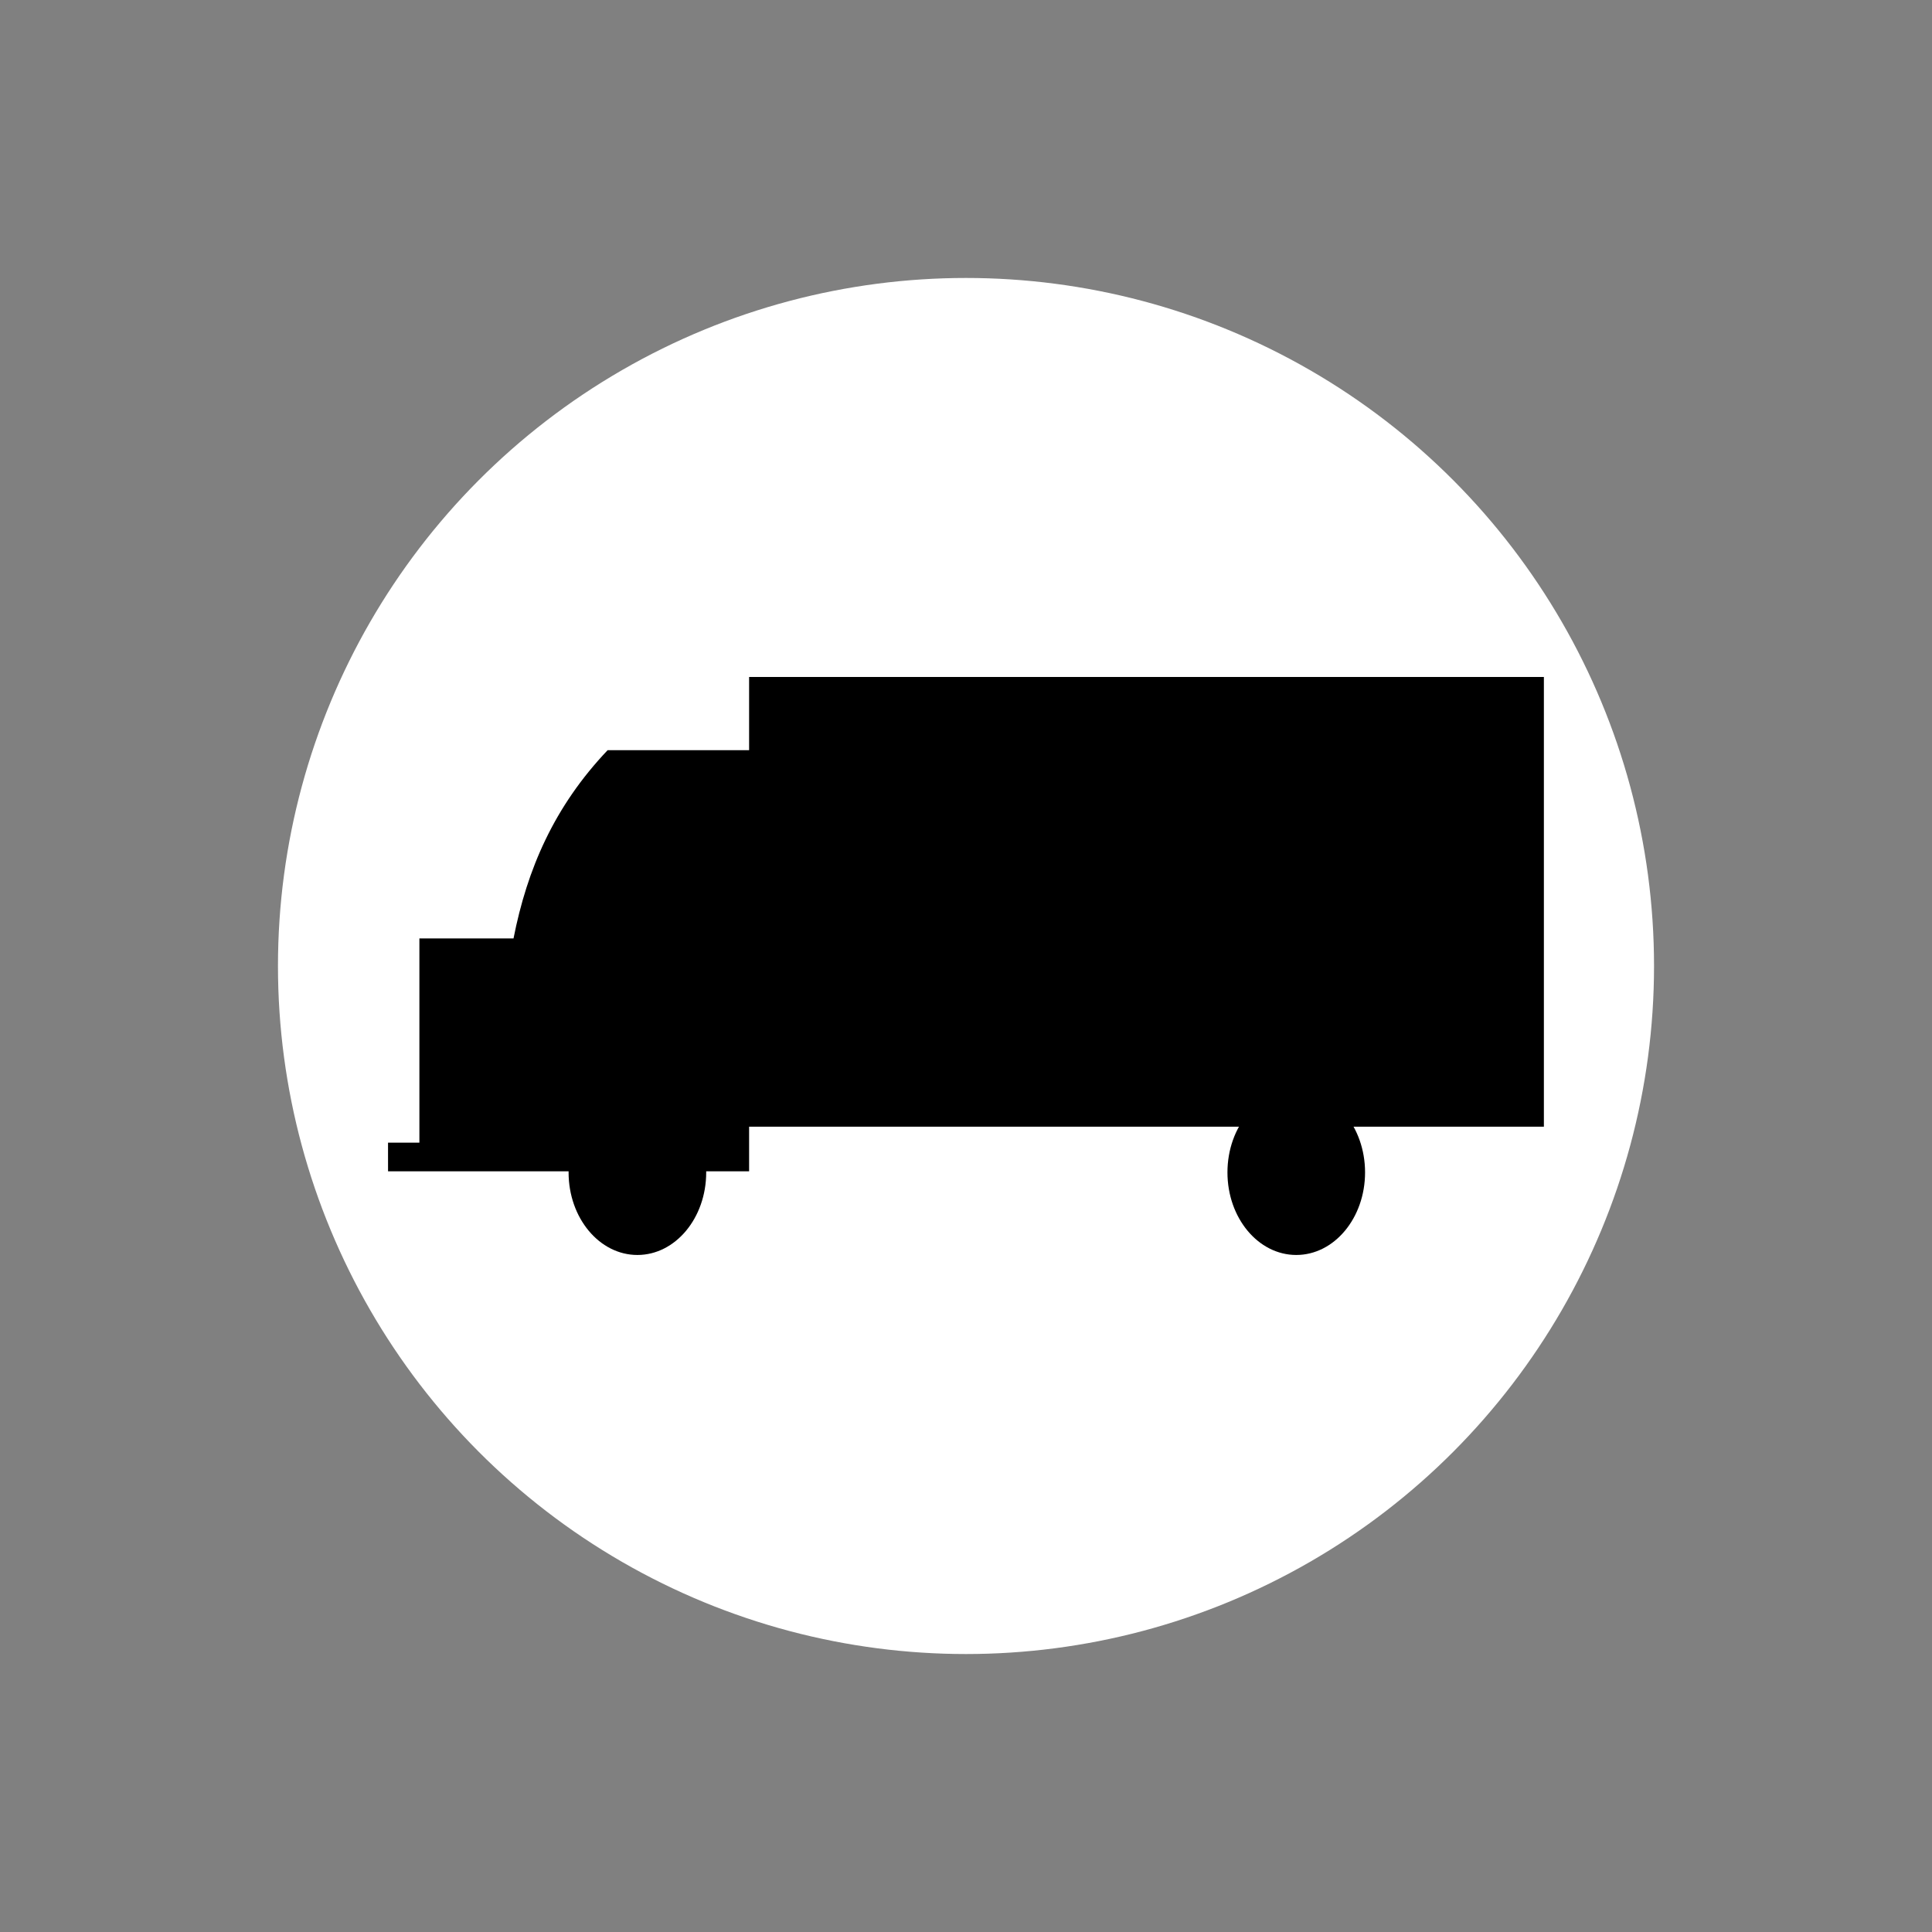 <?xml version="1.0" encoding="UTF-8" standalone="no"?>
<!-- Created with Inkscape (http://www.inkscape.org/) -->

<svg
   xmlns:dc="http://purl.org/dc/elements/1.1/"
   xmlns:cc="http://creativecommons.org/ns#"
   xmlns:rdf="http://www.w3.org/1999/02/22-rdf-syntax-ns#"
   xmlns:svg="http://www.w3.org/2000/svg"
   xmlns="http://www.w3.org/2000/svg"
   xmlns:sodipodi="http://sodipodi.sourceforge.net/DTD/sodipodi-0.dtd"
   xmlns:inkscape="http://www.inkscape.org/namespaces/inkscape"
   width="702mm"
   height="702mm"
   viewBox="0 0 702 702"
   version="1.1"
   id="svg8"
   inkscape:version="0.92.2 (5c3e80d, 2017-08-06)"
   sodipodi:docname="11.svg">
  <rect x="0" y="0" width="702" height="702" fill="#808080" stroke="none"/>
  <defs
     id="defs2" />
  <sodipodi:namedview
     id="base"
     pagecolor="#ffffff"
     bordercolor="#666666"
     borderopacity="1.0"
     inkscape:pageopacity="0.0"
     inkscape:pageshadow="2"
     inkscape:zoom="0.24748737"
     inkscape:cx="1189.4208"
     inkscape:cy="1048.624"
     inkscape:document-units="mm"
     inkscape:current-layer="layer1"
     showgrid="false"
     inkscape:window-width="1920"
     inkscape:window-height="1057"
     inkscape:window-x="-8"
     inkscape:window-y="-8"
     inkscape:window-maximized="1"
     fit-margin-top="0"
     fit-margin-left="0"
     fit-margin-right="0"
     fit-margin-bottom="0" />
  <g
     inkscape:label="Layer 1"
     inkscape:groupmode="layer"
     id="layer1"
     transform="translate(19.243,177.821)">
    <circle
       cy="173.179"
       cx="331.757"
       id="circle817"
       style="opacity:1;fill:#ffffff;fill-opacity:1;fill-rule:nonzero;stroke:none;stroke-width:225.582;stroke-linecap:round;stroke-linejoin:round;stroke-miterlimit:4;stroke-dasharray:none;stroke-opacity:1;paint-order:stroke fill markers"
       r="250" />
    <g
       id="g7886"
       transform="matrix(7.954,0,0,-7.955,131.128,280.834)"
       style="fill:#ffd42a;stroke:none" />
    <g
       id="g7890"
       transform="matrix(7.954,0,0,-7.955,131.128,280.834)"
       style="fill:#ffd42a;stroke:none" />
    <g
       id="g7910"
       transform="matrix(7.954,0,0,-7.955,-18.243,482.317)"
       style="fill:#000000;stroke:none">
      <path
         style="opacity:1;fill:#000000;fill-opacity:1;fill-rule:nonzero;stroke:none;stroke-width:0.005;stroke-linecap:round;stroke-linejoin:round;stroke-miterlimit:10;stroke-dasharray:none;stroke-opacity:1;paint-order:stroke fill markers"
         d="m 17.6,30.792 h 1.433 v 9.328 h 4.3 c 0.623,3.164 1.849,6.018 4.3,8.599 h 6.462 v 3.344 h 36.307 v -20.542 h -36.307 v -2.037 h -16.494 z"
         id="rect34255"
         inkscape:connector-curvature="0"
         sodipodi:nodetypes="ccccccccccccc" />
    </g>
    <g
       id="g7914"
       transform="matrix(7.954,0,0,-7.955,0,286.537)"
       style="fill:#ffd42a;stroke:none" />
    <g
       id="g7918"
       transform="matrix(7.954,0,0,-7.955,0,266.59)"
       style="fill:#ffd42a;stroke:none" />
    <g
       id="g7922"
       transform="matrix(7.954,0,0,-7.955,0,266.59)"
       style="fill:#ffd42a;stroke:none" />
    <ellipse
       style="opacity:1;fill:#000000;fill-opacity:1;fill-rule:nonzero;stroke:none;stroke-width:0.056;stroke-linecap:round;stroke-linejoin:round;stroke-miterlimit:10;stroke-dasharray:none;stroke-opacity:1;paint-order:stroke fill markers"
       id="path34357"
       cx="212.357"
       cy="248.179"
       rx="25"
       ry="30" />
    <ellipse
       ry="30"
       rx="25"
       cy="248.179"
       cx="451.757"
       id="ellipse34510"
       style="opacity:1;fill:#000000;fill-opacity:1;fill-rule:nonzero;stroke:none;stroke-width:0.056;stroke-linecap:round;stroke-linejoin:round;stroke-miterlimit:10;stroke-dasharray:none;stroke-opacity:1;paint-order:stroke fill markers" />
  </g>
</svg>
